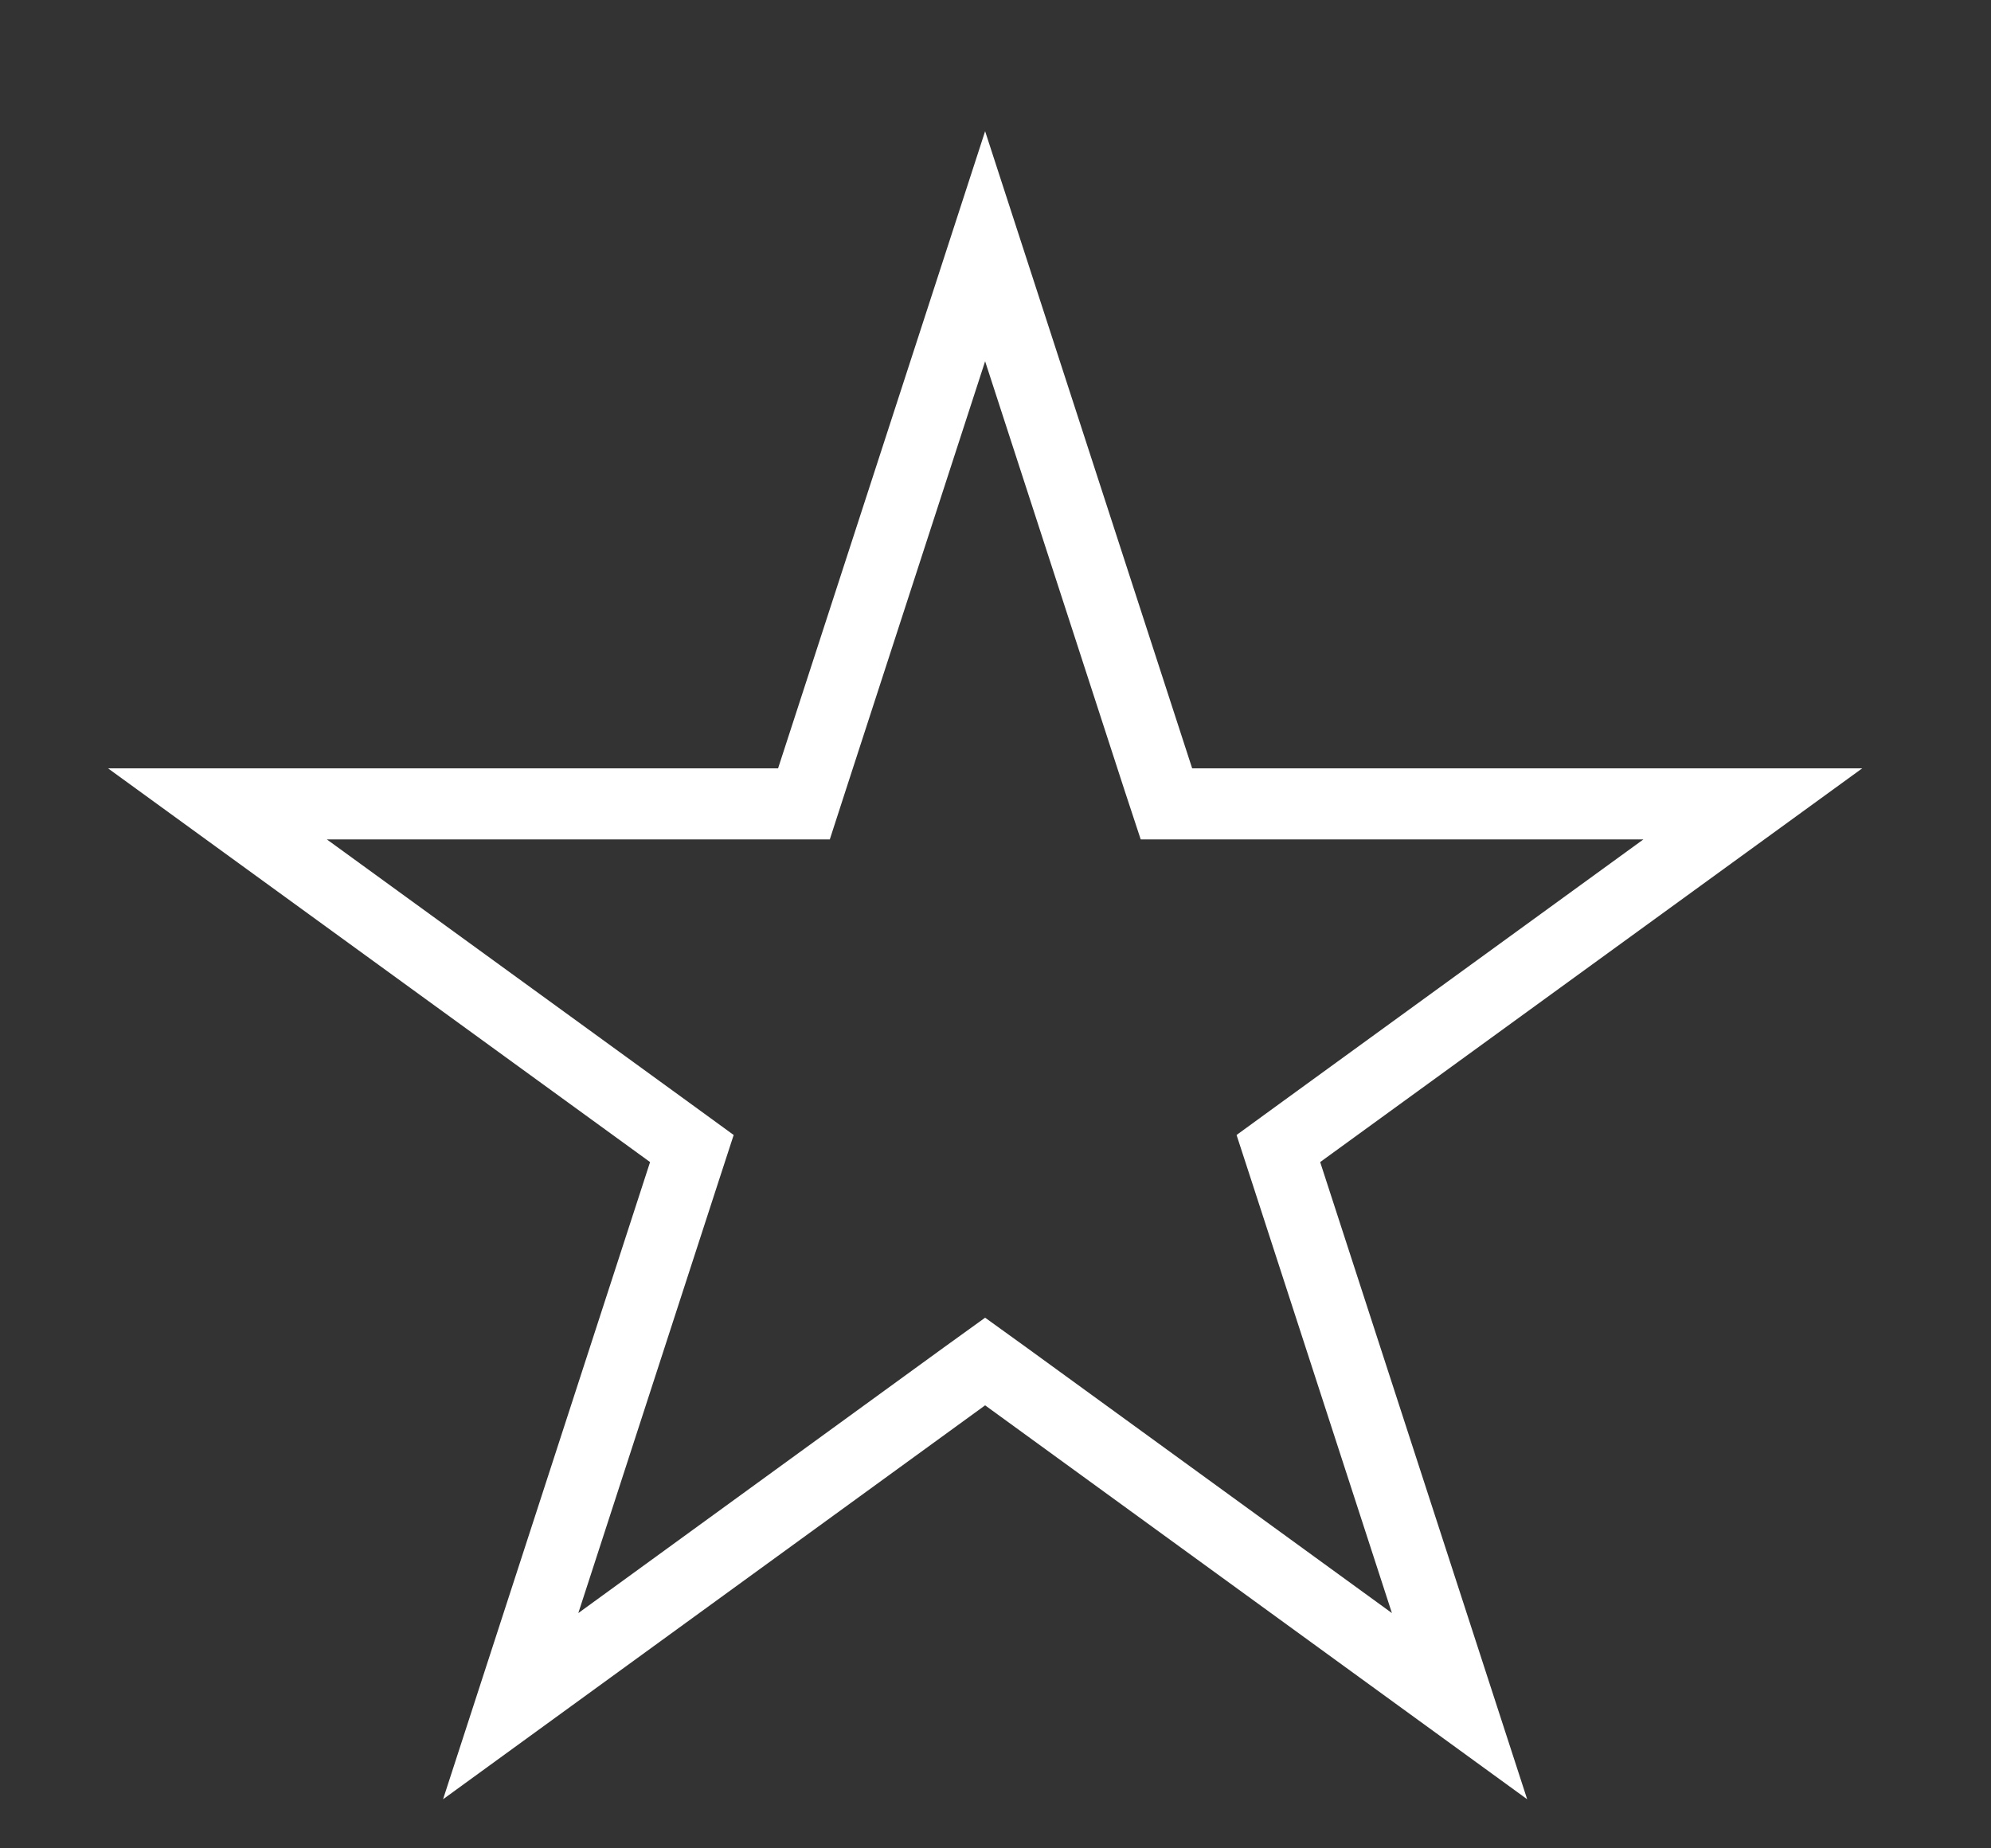 <svg width="14" height="13" viewBox="0 0 14 13" fill="none" xmlns="http://www.w3.org/2000/svg">
<rect x="0" y="0" width="14" height="13" fill="#333333" stroke="none"/>
<path d="M6.927 1.732L8.145 5.481L8.202 5.654H8.383H12.325L9.136 7.971L8.989 8.078L9.045 8.25L10.263 12L7.074 9.682L6.927 9.576L6.78 9.682L3.591 12L4.809 8.25L4.865 8.078L4.718 7.971L1.529 5.654H5.471H5.653L5.709 5.481L6.927 1.732Z" stroke="white" stroke-width="0.5"/>
</svg>
